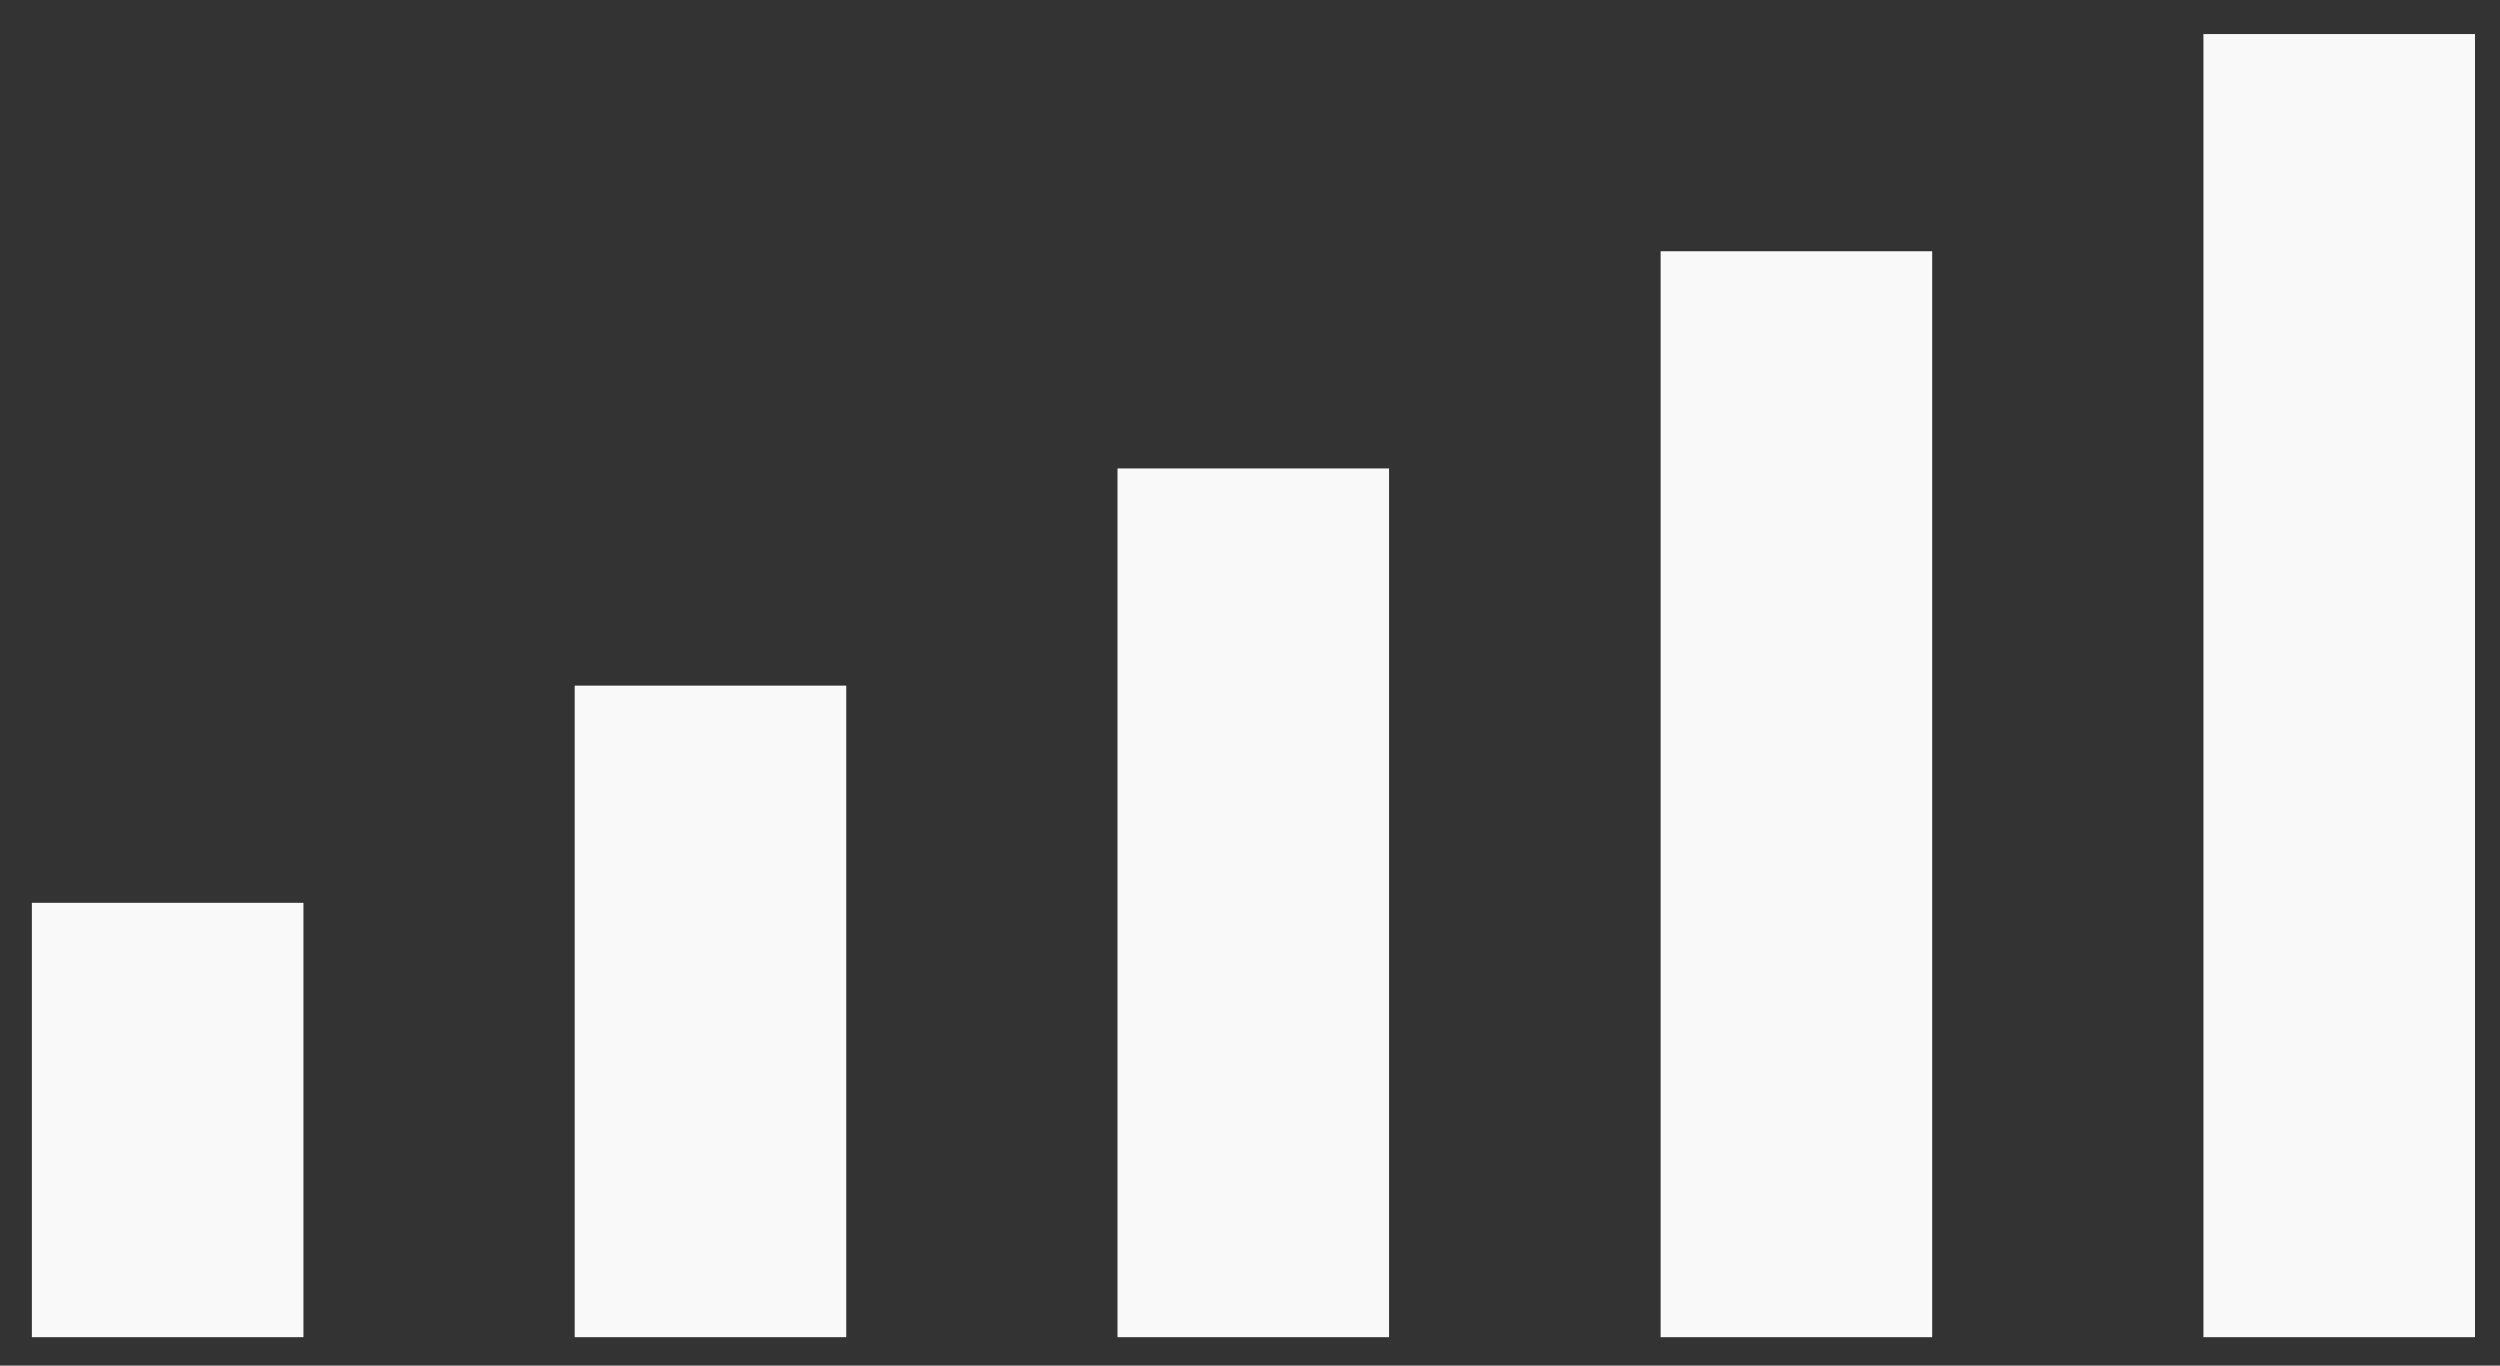 <?xml version="1.0" encoding="utf-8"?>
<!-- Generator: Adobe Illustrator 22.0.0, SVG Export Plug-In . SVG Version: 6.00 Build 0)  -->
<svg version="1.1" id="图层_1" xmlns="http://www.w3.org/2000/svg" xmlns:xlink="http://www.w3.org/1999/xlink" x="0px" y="0px"
	 viewBox="0 0 800 437" style="enable-background:new 0 0 800 437;" xml:space="preserve">
<rect x="0" y="0" width="800" height="437" fill="#333333" stroke="none"/>
<style type="text/css">
	.st0{clip-path:url(#SVGID_6_);}
	.st1{clip-path:url(#SVGID_7_);}
	.st2{clip-path:url(#SVGID_8_);}
	.st3{clip-path:url(#SVGID_9_);}
	.st4{clip-path:url(#SVGID_10_);fill:#F9F9F9;}
</style>
<g>
	<defs>
		<rect id="SVGID_1_" x="10.2" y="288.9" width="86.9" height="139"/>
	</defs>
	<defs>
		<rect id="SVGID_2_" x="183.9" y="219.4" width="86.9" height="208.5"/>
	</defs>
	<defs>
		<rect id="SVGID_3_" x="357.6" y="149.9" width="86.9" height="278"/>
	</defs>
	<defs>
		<rect id="SVGID_4_" x="531.4" y="80.4" width="86.9" height="347.5"/>
	</defs>
	<defs>
		<rect id="SVGID_5_" x="705.1" y="10.9" width="86.9" height="417"/>
	</defs>
	<use xlink:href="#SVGID_1_"  style="overflow:visible;fill:#F9F9F9;"/>
	<use xlink:href="#SVGID_2_"  style="overflow:visible;fill:#F9F9F9;"/>
	<use xlink:href="#SVGID_3_"  style="overflow:visible;fill:#F9F9F9;"/>
	<use xlink:href="#SVGID_4_"  style="overflow:visible;fill:#F9F9F9;"/>
	<use xlink:href="#SVGID_5_"  style="overflow:visible;fill:#F9F9F9;"/>
	<clipPath id="SVGID_6_">
		<use xlink:href="#SVGID_1_"  style="overflow:visible;"/>
	</clipPath>
	<clipPath id="SVGID_7_" class="st0">
		<use xlink:href="#SVGID_2_"  style="overflow:visible;"/>
	</clipPath>
	<clipPath id="SVGID_8_" class="st1">
		<use xlink:href="#SVGID_3_"  style="overflow:visible;"/>
	</clipPath>
	<clipPath id="SVGID_9_" class="st2">
		<use xlink:href="#SVGID_4_"  style="overflow:visible;"/>
	</clipPath>
	<clipPath id="SVGID_10_" class="st3">
		<use xlink:href="#SVGID_5_"  style="overflow:visible;"/>
	</clipPath>
	<rect x="-124.8" y="-102.1" class="st4" width="1332" height="776"/>
</g>
</svg>
